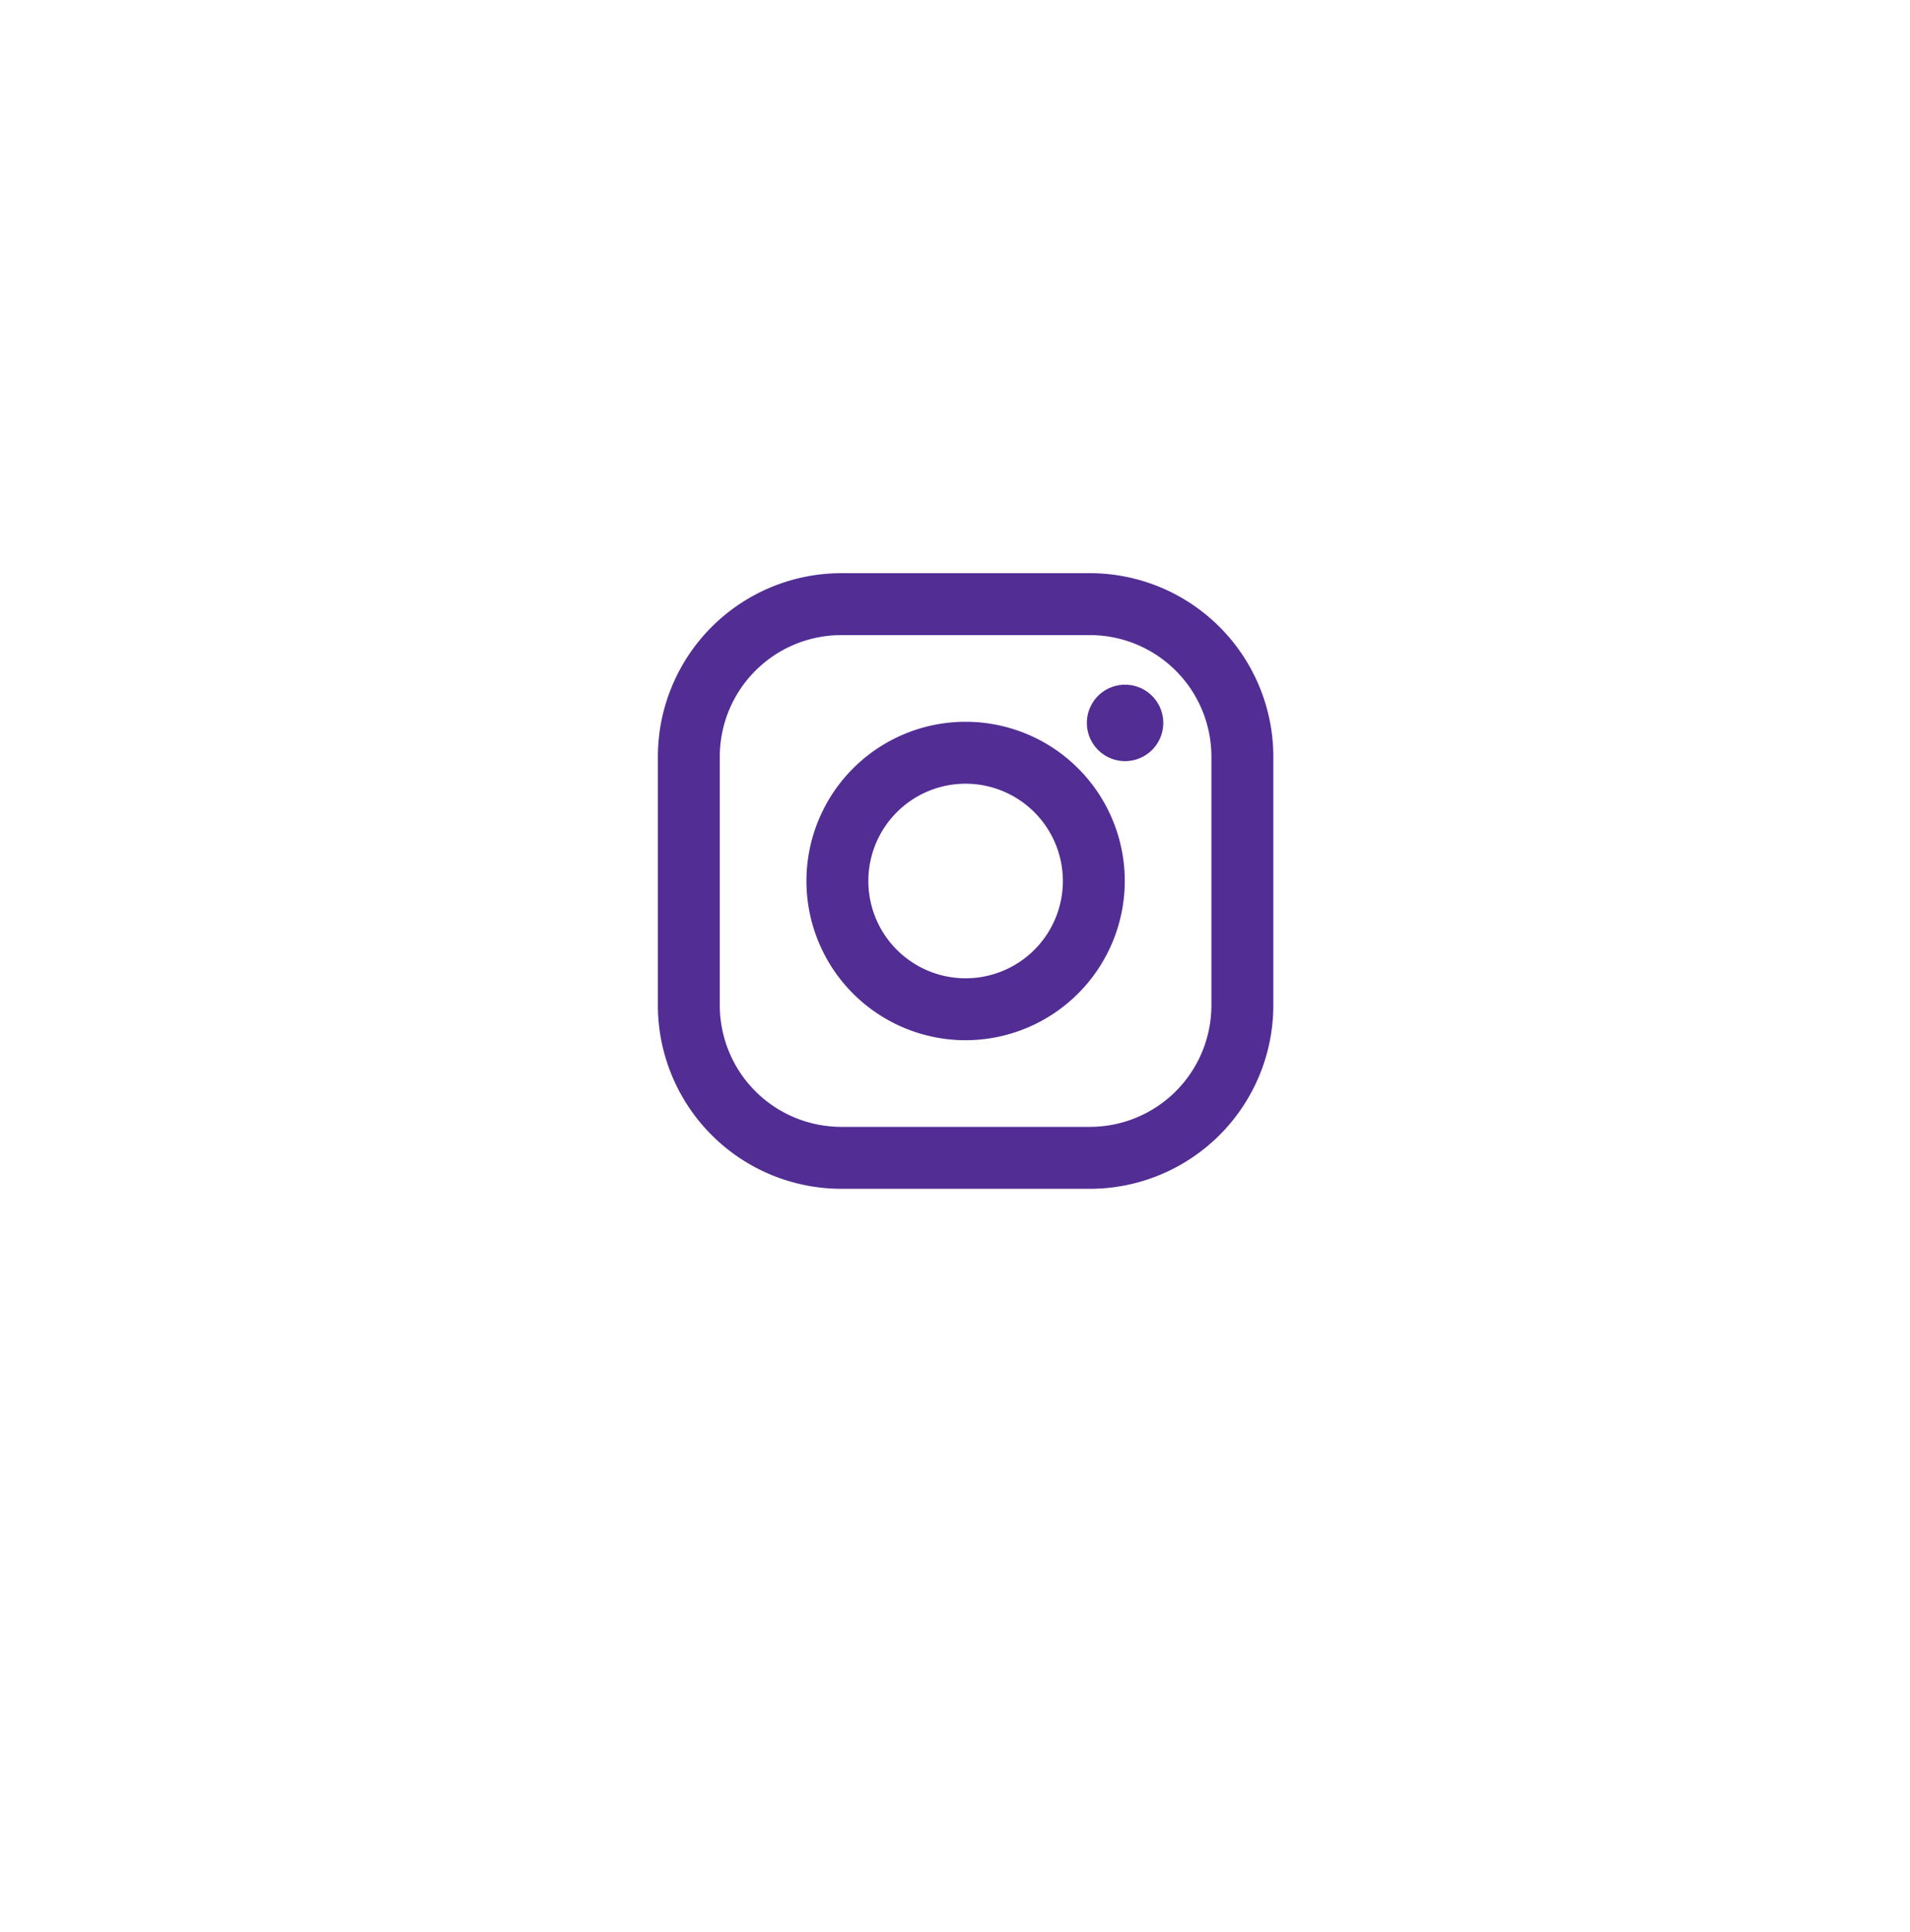 <svg xmlns="http://www.w3.org/2000/svg" xmlns:xlink="http://www.w3.org/1999/xlink" width="90" height="91" viewBox="0 0 90 91"><defs><style>.a{fill:#fff;}.b{fill:#522d94;}.c{filter:url(#a);}</style><filter id="a" x="0" y="0" width="90" height="91" filterUnits="userSpaceOnUse"><feOffset dy="4" input="SourceAlpha"/><feGaussianBlur stdDeviation="4" result="b"/><feFlood flood-opacity="0.102"/><feComposite operator="in" in2="b"/><feComposite in="SourceGraphic"/></filter></defs><g transform="translate(11.619 8.06)"><g class="c" transform="matrix(1, 0, 0, 1, -11.62, -8.06)"><ellipse class="a" cx="33" cy="33.5" rx="33" ry="33.5" transform="translate(12 8)"/></g><path class="b" d="M20.361,29H8.639A8.649,8.649,0,0,1,0,20.361V8.639A8.649,8.649,0,0,1,8.639,0H20.361A8.649,8.649,0,0,1,29,8.639V20.361A8.649,8.649,0,0,1,20.361,29ZM8.639,2.917A5.728,5.728,0,0,0,2.917,8.639V20.361a5.728,5.728,0,0,0,5.722,5.721H20.361a5.728,5.728,0,0,0,5.721-5.721V8.639a5.728,5.728,0,0,0-5.721-5.722ZM14.5,22A7.5,7.5,0,1,1,22,14.5,7.509,7.509,0,0,1,14.5,22Zm0-12.083A4.583,4.583,0,1,0,19.083,14.5,4.588,4.588,0,0,0,14.5,9.917Zm7.514-1.064a1.8,1.8,0,1,1,1.8-1.8A1.8,1.8,0,0,1,22.014,8.853Z" transform="translate(19.381 18.94)"/></g></svg>